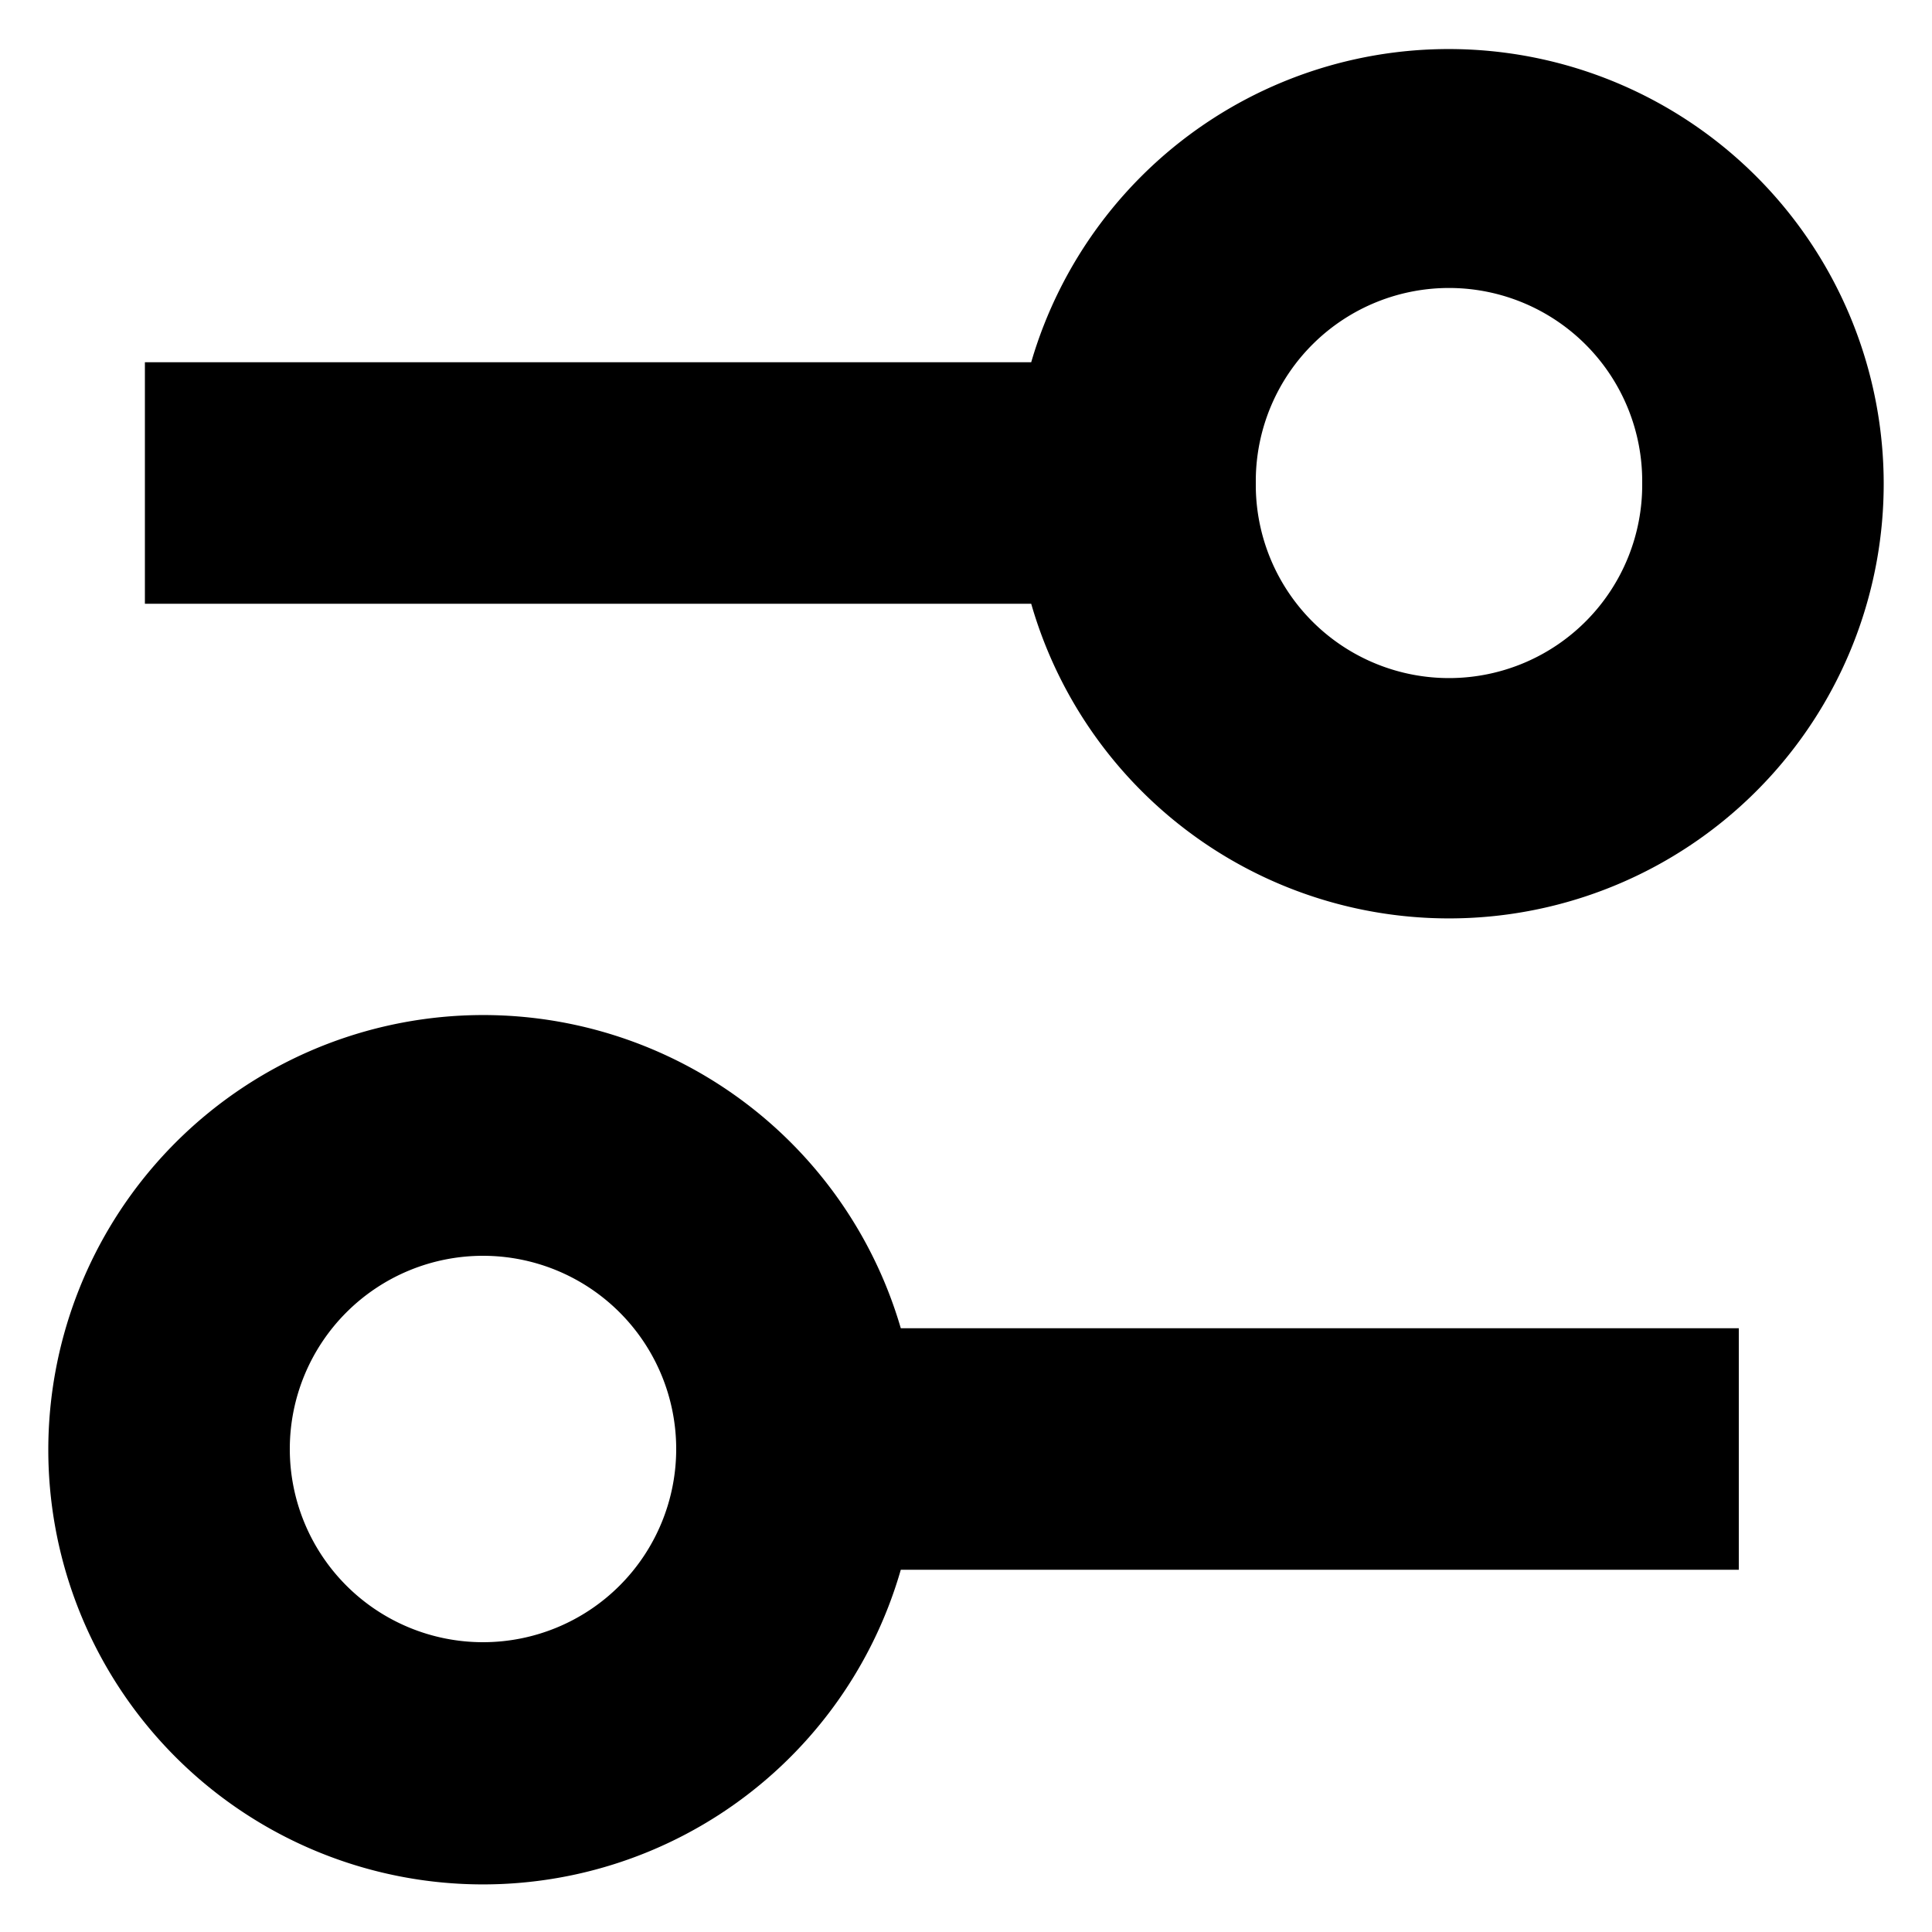 <svg xmlns="http://www.w3.org/2000/svg" width="16" height="16" viewBox="0 0 16 16">
  <path fill-rule="evenodd" d="M13.6 4a1.6 1.6 0 0 1-3.2.031V3.97a1.6 1.6 0 0 1 3.2.03M8.54 3a3.602 3.602 0 0 1 7.06 1 3.6 3.6 0 0 1-7.06 1H1.2V3zm-1.08 8A3.602 3.602 0 0 0 .4 12a3.6 3.6 0 0 0 7.06 1h6.94v-2zM5.6 12a1.6 1.6 0 1 1-3.2 0 1.6 1.6 0 0 1 3.2 0"/>
</svg>